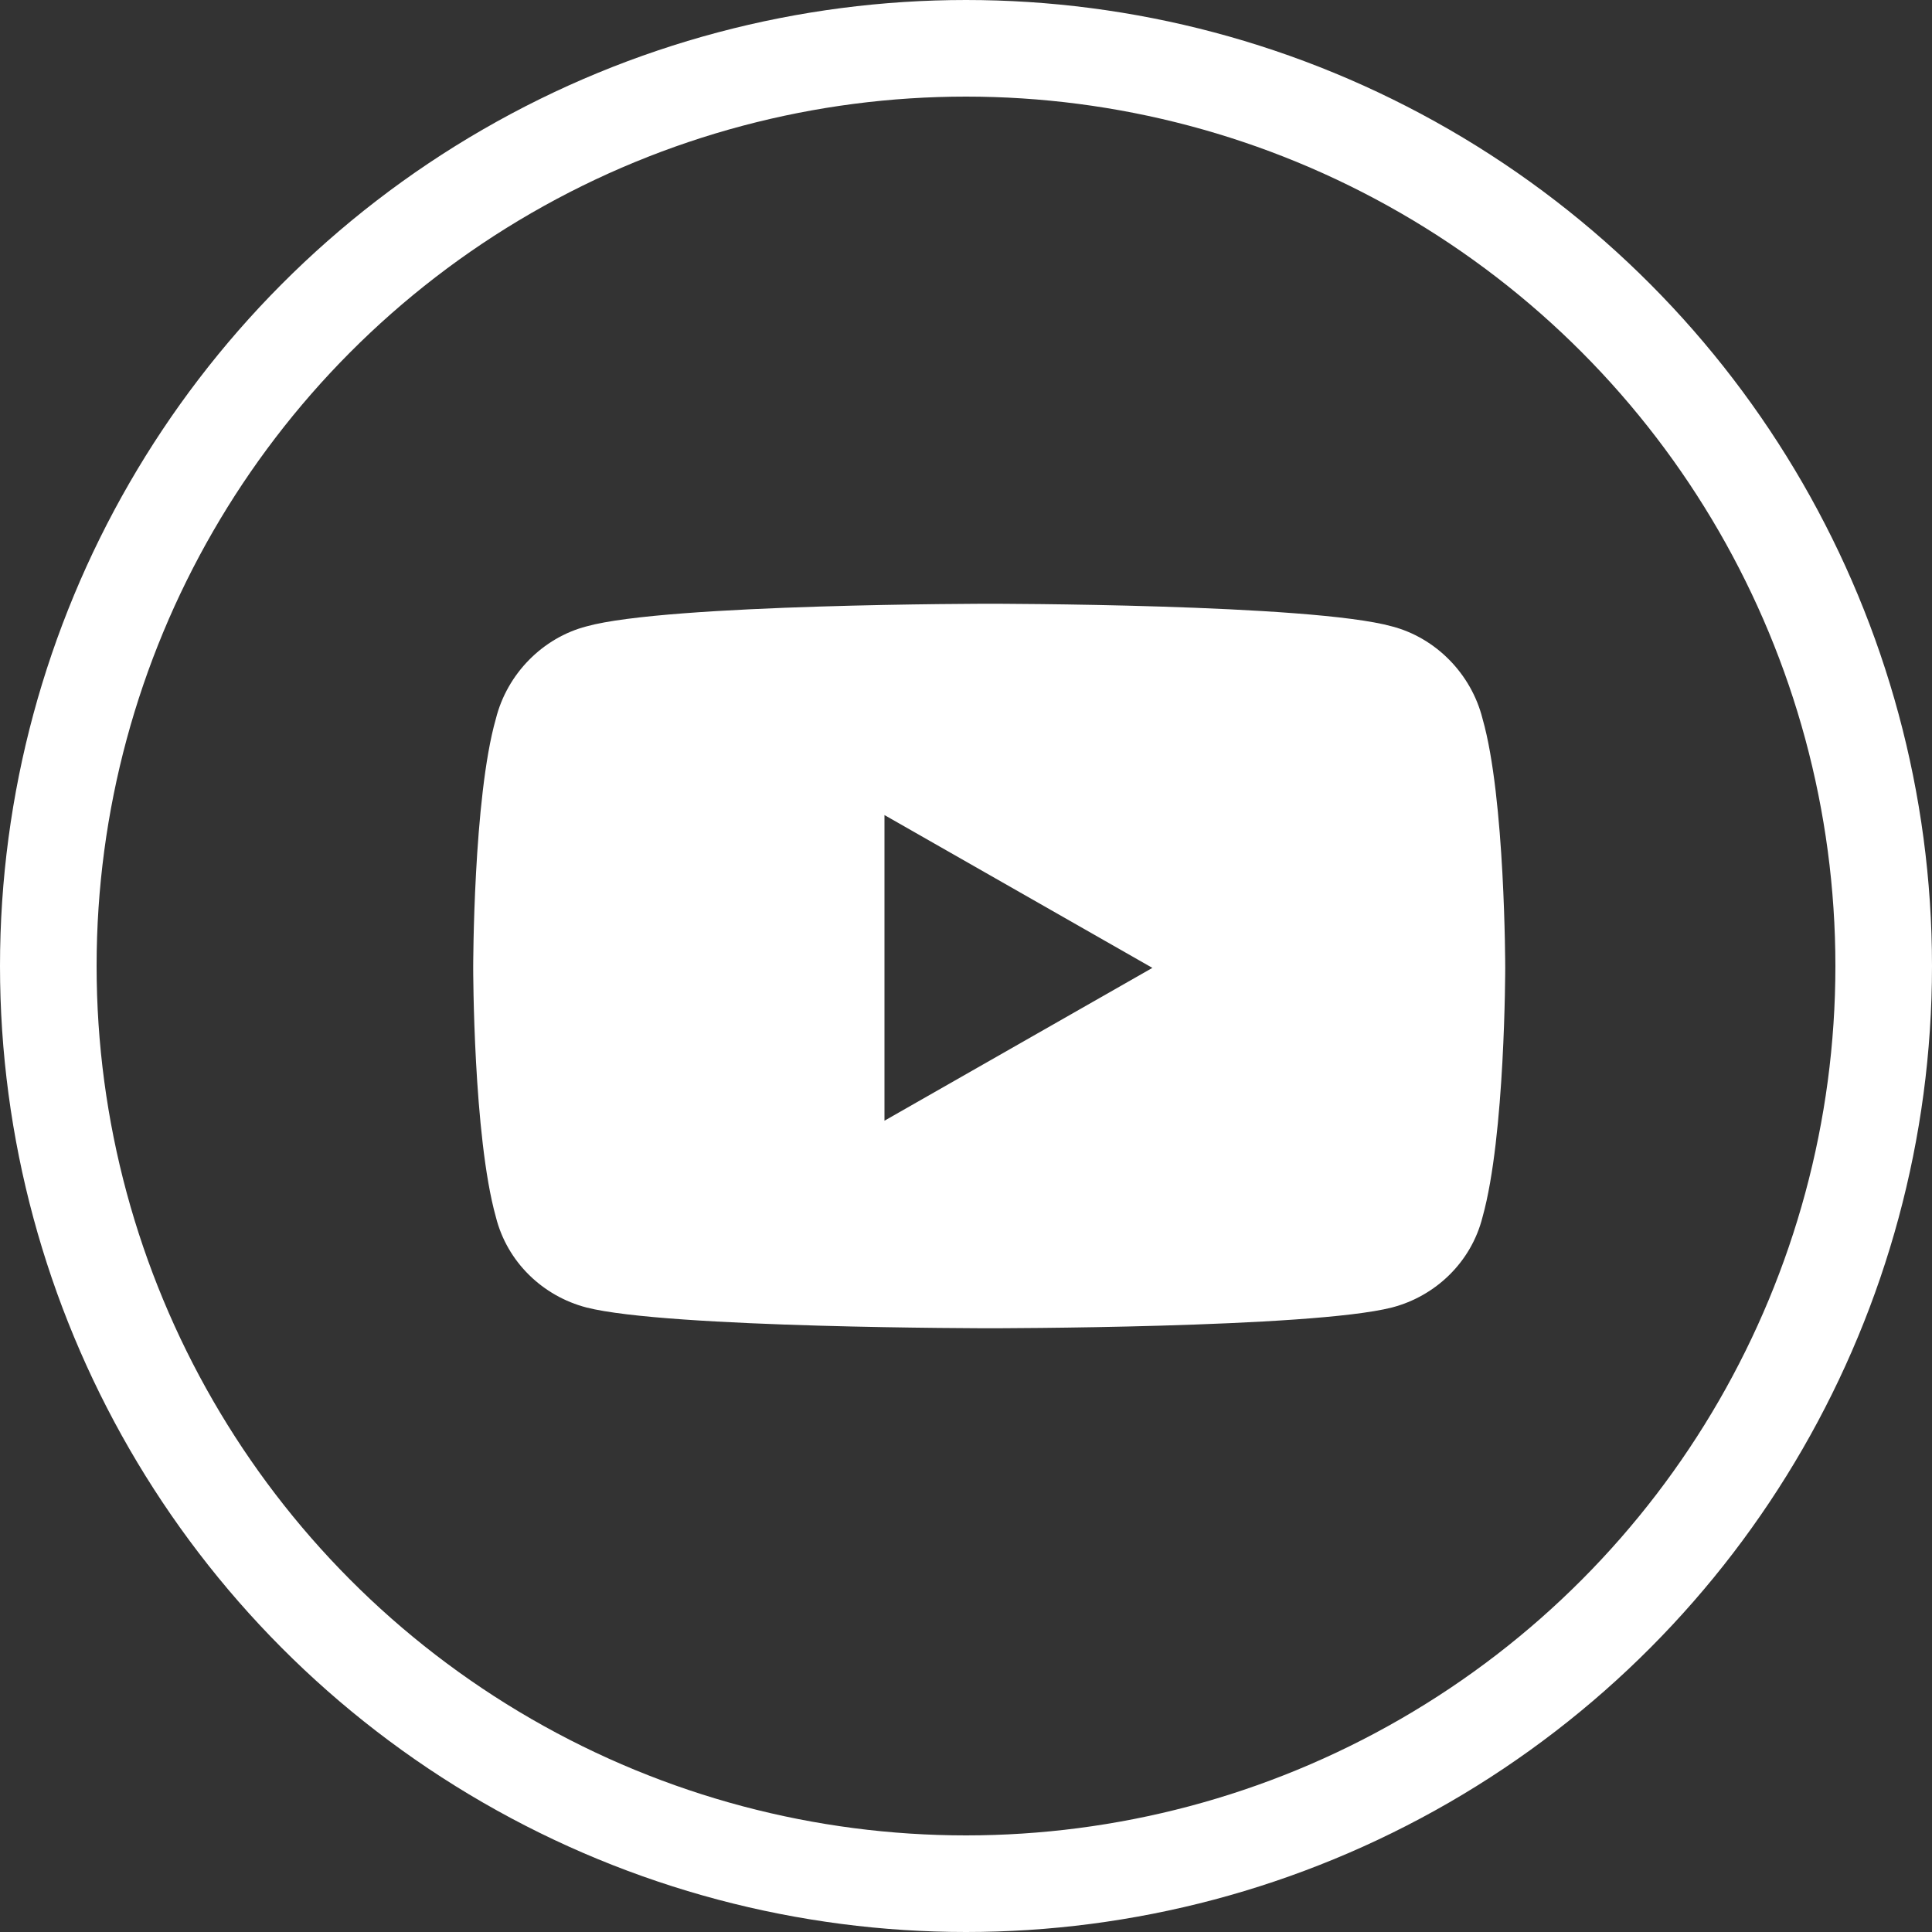 <svg width="40" height="40" viewBox="0 0 40 40" fill="none" xmlns="http://www.w3.org/2000/svg">
<rect x="0" y="0" width="40" height="40" fill="#333333" stroke="none"/>
<circle cx="20" cy="20" r="19" transform="matrix(1 0 0 -1 0 40)" stroke="white" stroke-width="2"/>
<path d="M30.695 14.883C31.164 16.523 31.164 20.039 31.164 20.039C31.164 20.039 31.164 23.516 30.695 25.195C30.461 26.133 29.719 26.836 28.82 27.07C27.141 27.5 20.5 27.5 20.5 27.5C20.5 27.5 13.82 27.5 12.141 27.07C11.242 26.836 10.5 26.133 10.266 25.195C9.797 23.516 9.797 20.039 9.797 20.039C9.797 20.039 9.797 16.523 10.266 14.883C10.5 13.945 11.242 13.203 12.141 12.969C13.82 12.5 20.5 12.5 20.5 12.5C20.5 12.5 27.141 12.5 28.82 12.969C29.719 13.203 30.461 13.945 30.695 14.883ZM18.312 23.203L23.859 20.039L18.312 16.875V23.203Z" fill="white"/>
</svg>
